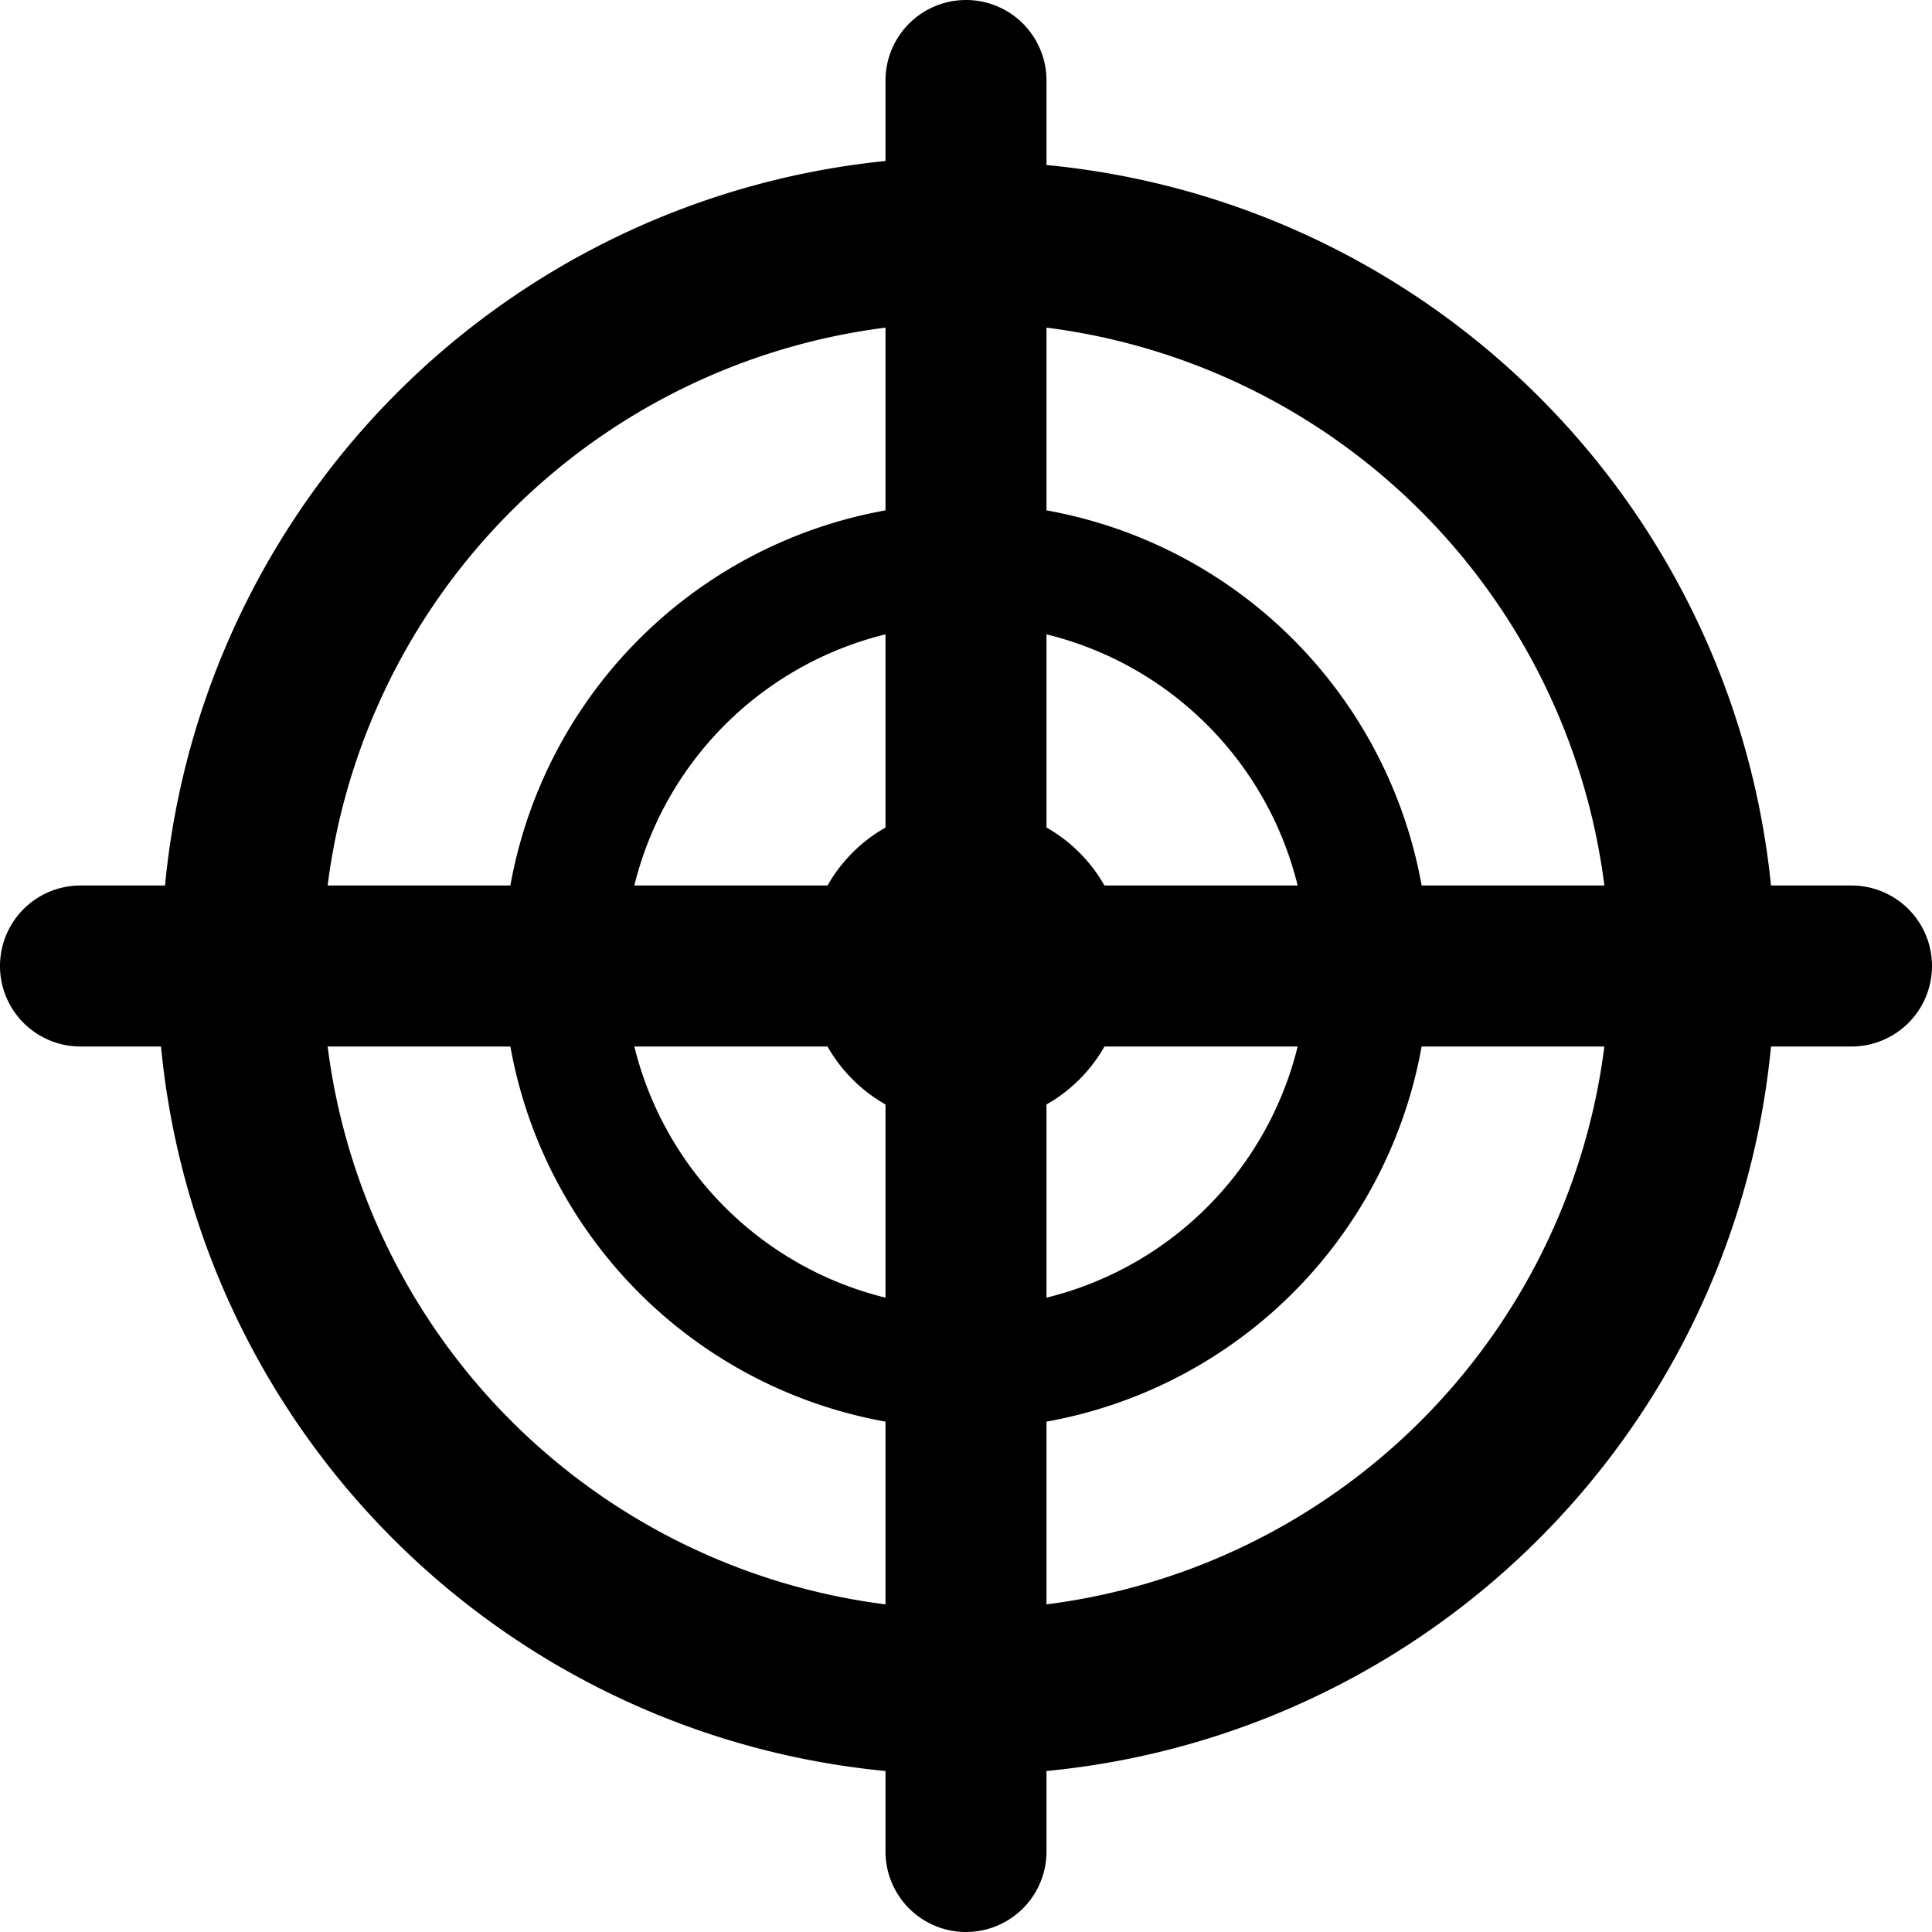 <svg id="Layer_2" data-name="Layer 2" xmlns="http://www.w3.org/2000/svg" viewBox="0 0 24 24"><title>troubleshooting</title><path d="M23,11H22A10,10,0,0,0,13,2.05V1a1,1,0,0,0-2,0v1a10,10,0,0,0-8.95,9H1a1,1,0,0,0,0,2h1a10,10,0,0,0,9,9V23a1,1,0,0,0,2,0V22A10,10,0,0,0,22,13H23a1,1,0,0,0,0-2Zm-3.07,0H17.66A5.77,5.77,0,0,0,13,6.34V4.07A8,8,0,0,1,19.93,11ZM11,10.28a1.91,1.91,0,0,0-.72.72H7.88A4.26,4.26,0,0,1,11,7.88ZM10.28,13a1.91,1.91,0,0,0,.72.72v2.4A4.26,4.26,0,0,1,7.88,13Zm2.72.72a1.91,1.91,0,0,0,.72-.72h2.4A4.26,4.26,0,0,1,13,16.12ZM13.72,11a1.91,1.91,0,0,0-.72-.72V7.88A4.26,4.26,0,0,1,16.12,11ZM11,4.07V6.34A5.77,5.77,0,0,0,6.34,11H4.07A8,8,0,0,1,11,4.07ZM4.07,13H6.34A5.77,5.77,0,0,0,11,17.66v2.27A8,8,0,0,1,4.07,13ZM13,19.93V17.66A5.77,5.77,0,0,0,17.66,13h2.27A8,8,0,0,1,13,19.93Z"/></svg>
